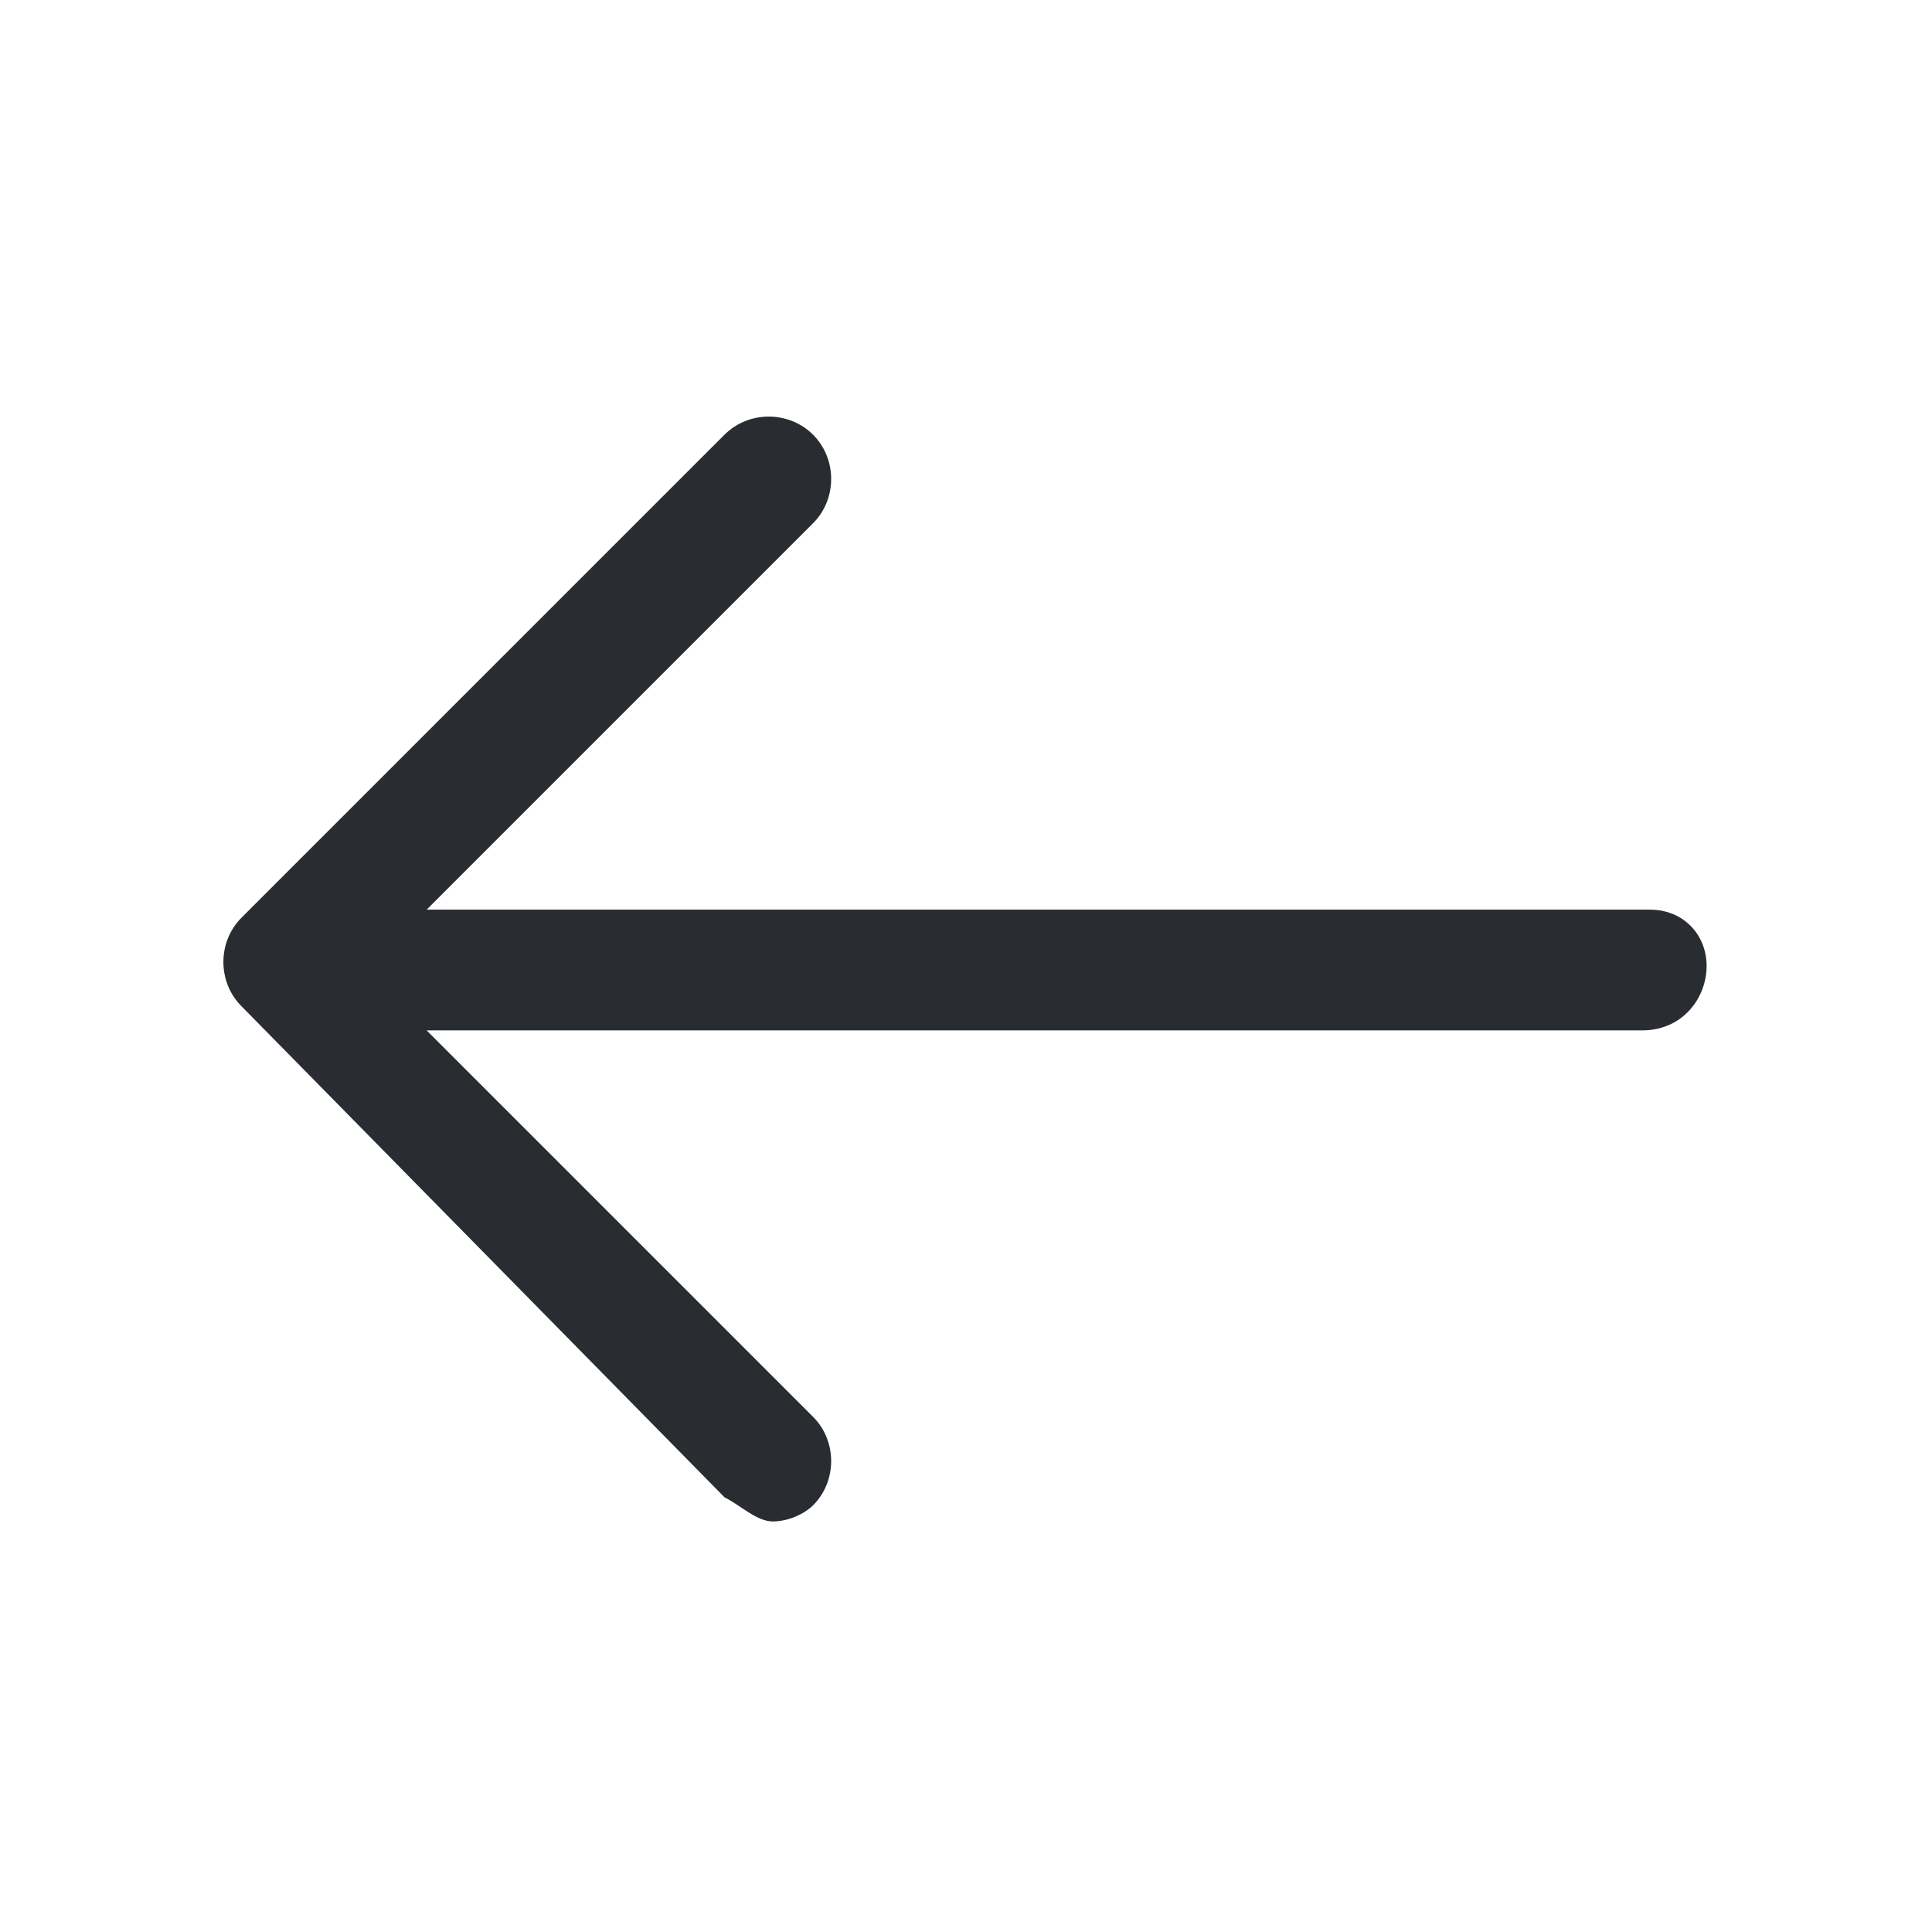 <?xml version="1.0" encoding="utf-8"?>
<!-- Generator: Adobe Illustrator 25.3.1, SVG Export Plug-In . SVG Version: 6.00 Build 0)  -->
<svg version="1.1" id="Layer_1" xmlns="http://www.w3.org/2000/svg" xmlns:xlink="http://www.w3.org/1999/xlink" x="0px" y="0px"
	 viewBox="0 0 24 24" style="enable-background:new 0 0 24 24;" xml:space="preserve">
<style type="text/css">
	.st0{fill:#292D32;}
</style>
<path class="st0" d="M21.2,12c0,0.4-0.3,0.8-0.8,0.8H5.3l4.8,4.8c0.3,0.3,0.3,0.8,0,1.1c-0.1,0.1-0.3,0.2-0.5,0.2S9.2,18.7,9,18.6
	L3,12.5c-0.3-0.3-0.3-0.8,0-1.1L9,5.4c0.3-0.3,0.8-0.3,1.1,0s0.3,0.8,0,1.1l-4.8,4.8h15.2C20.9,11.3,21.2,11.6,21.2,12z"/>
</svg>
